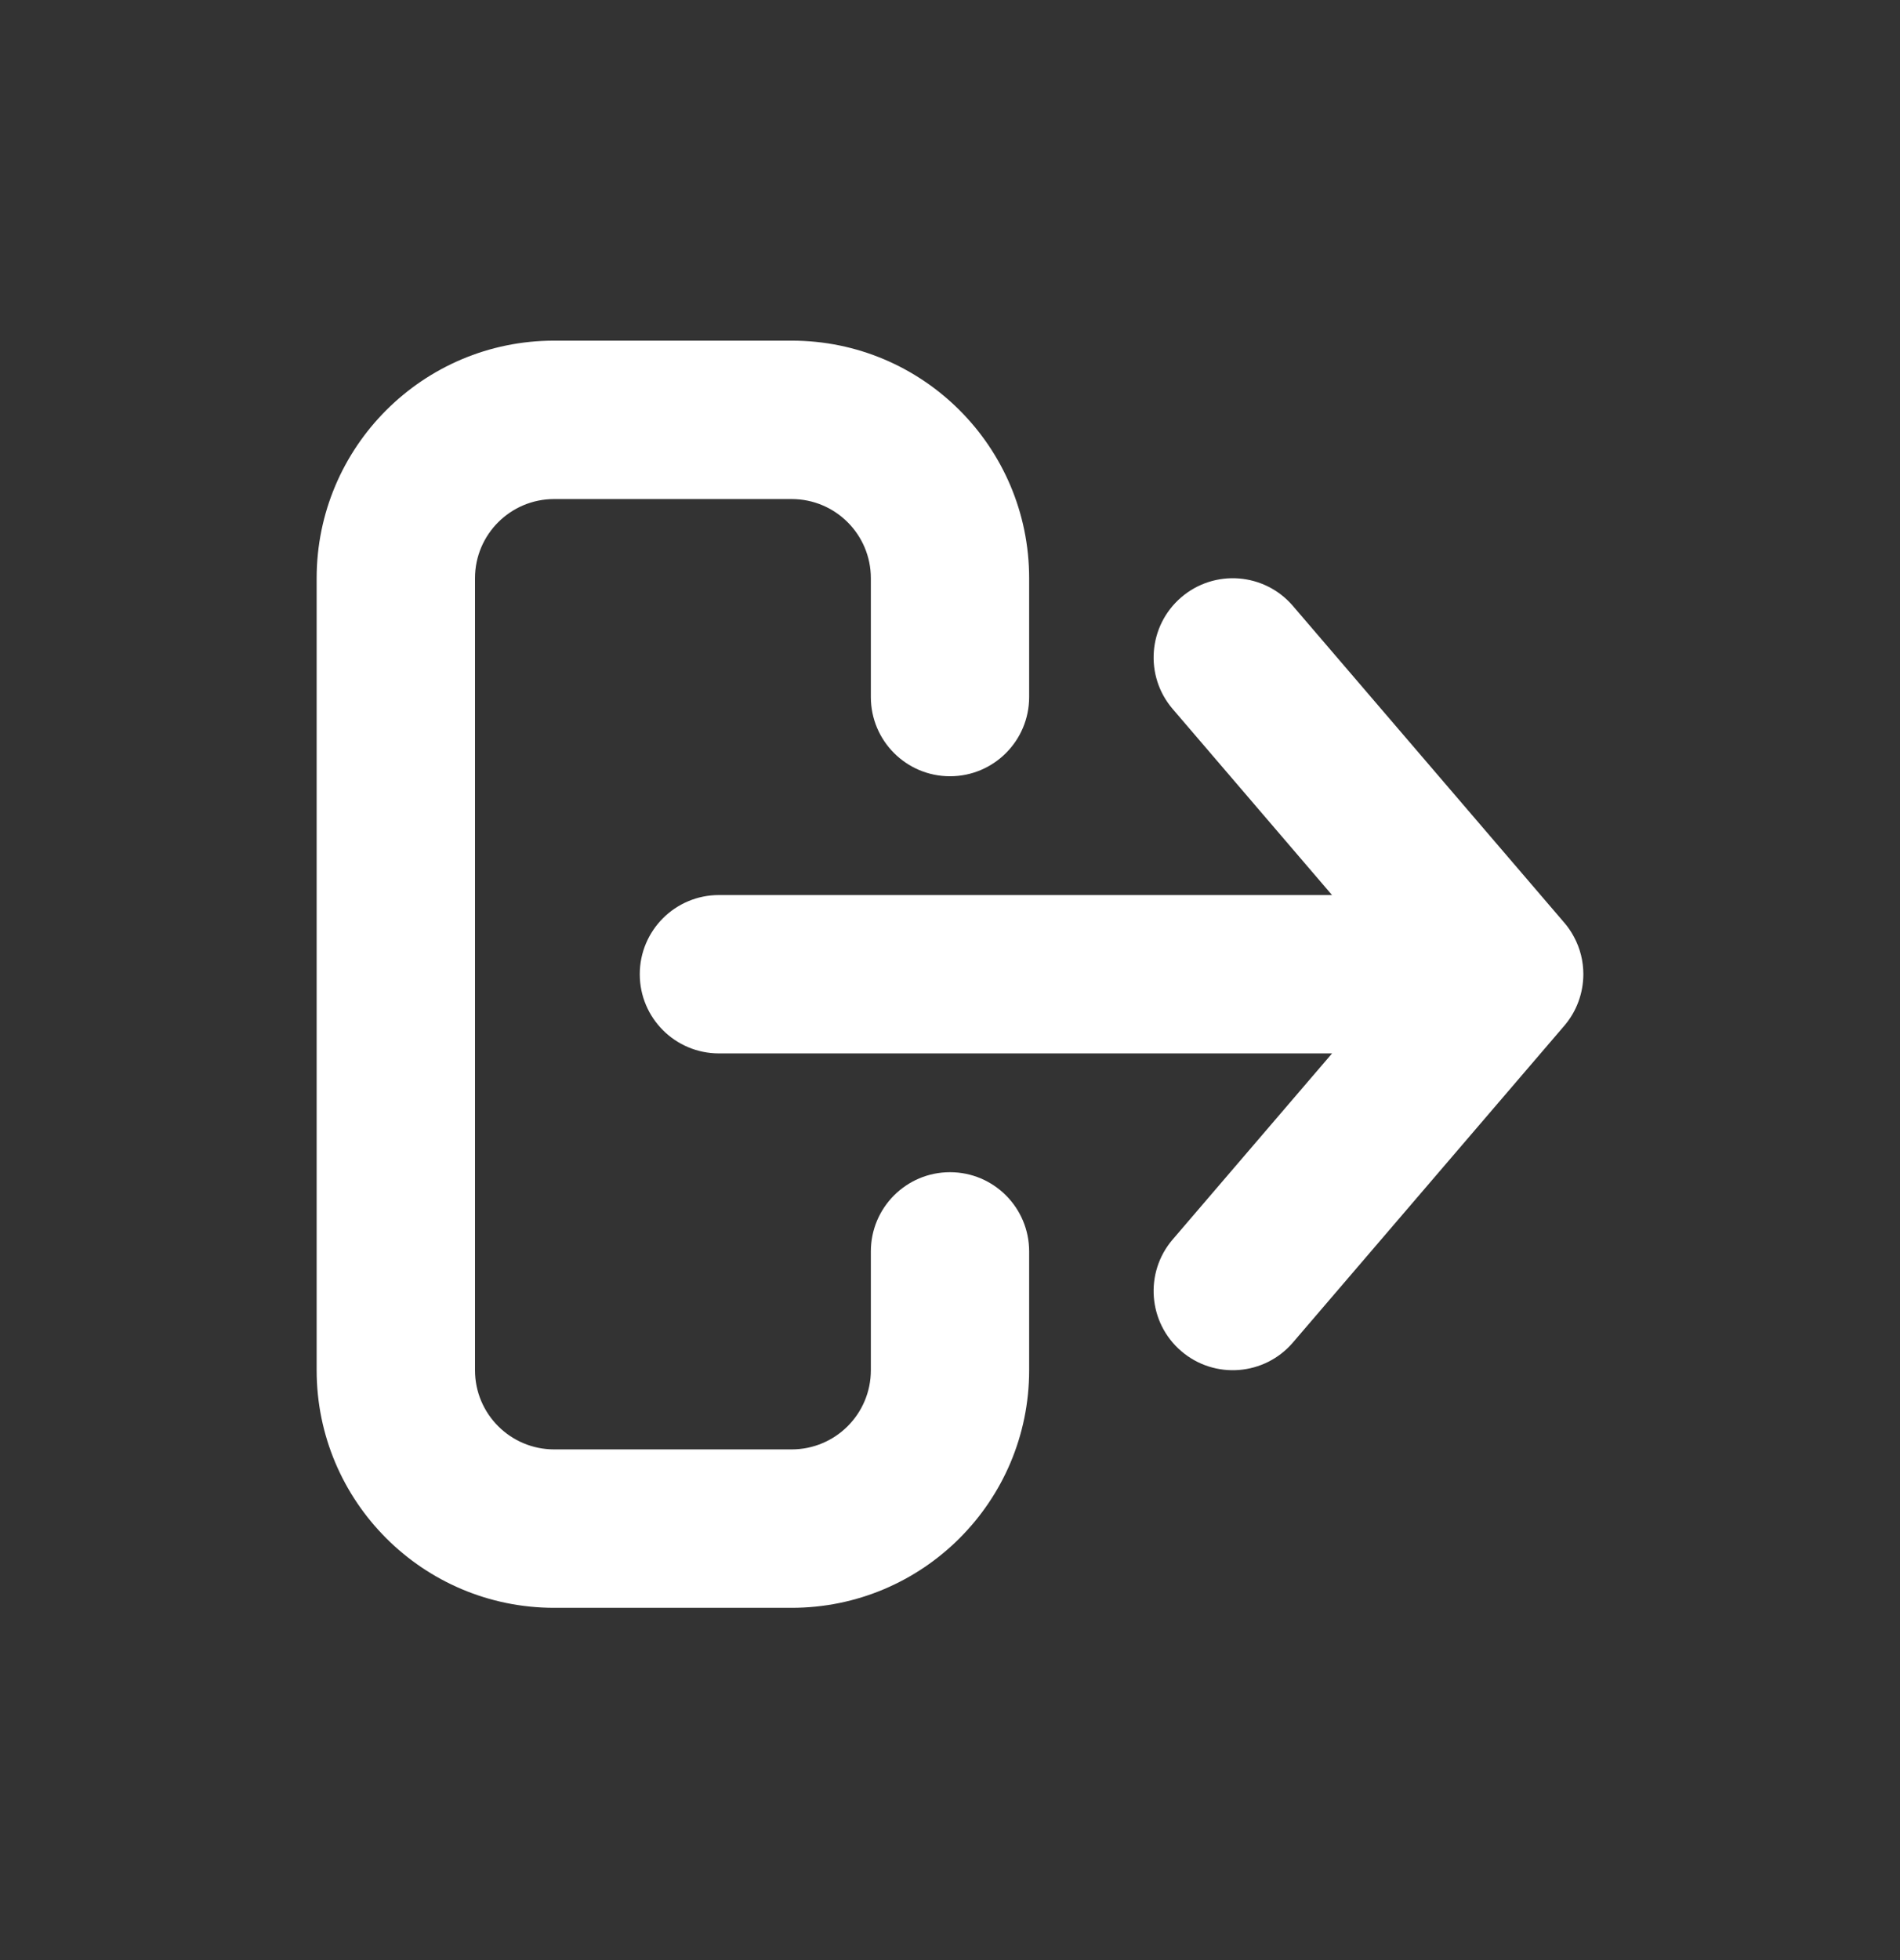 <svg width="32" height="33" viewBox="0 0 32 33" fill="none" xmlns="http://www.w3.org/2000/svg">
<rect x="0" y="0" width="32" height="33" fill="#333333" stroke="none"/>
<path fill-rule="evenodd" clip-rule="evenodd" d="M21.775 22.603L26.337 17.28C26.555 17.031 26.666 16.718 26.667 16.402C26.667 16.186 26.615 15.97 26.509 15.773C26.462 15.685 26.405 15.601 26.337 15.524L21.775 10.201C21.296 9.642 20.454 9.577 19.895 10.056C19.336 10.536 19.271 11.377 19.75 11.936L22.434 15.069L12.108 15.069C11.372 15.069 10.775 15.666 10.775 16.402C10.775 17.138 11.372 17.735 12.108 17.735L22.435 17.735L19.75 20.868C19.271 21.427 19.336 22.269 19.895 22.748C20.454 23.227 21.296 23.162 21.775 22.603ZM13.333 8.402C14.07 8.402 14.667 8.999 14.667 9.735L14.667 11.735C14.667 12.472 15.264 13.069 16 13.069C16.736 13.069 17.333 12.472 17.333 11.735L17.333 9.735C17.333 7.526 15.542 5.735 13.333 5.735L9.333 5.735C7.124 5.735 5.333 7.526 5.333 9.735L5.333 23.069C5.333 25.278 7.124 27.069 9.333 27.069L13.333 27.069C15.542 27.069 17.333 25.278 17.333 23.069L17.333 21.069C17.333 20.332 16.736 19.735 16 19.735C15.264 19.735 14.667 20.332 14.667 21.069L14.667 23.069C14.667 23.805 14.07 24.402 13.333 24.402L9.333 24.402C8.597 24.402 8 23.805 8 23.069L8 9.735C8 8.999 8.597 8.402 9.333 8.402L13.333 8.402Z" fill="white"/>
</svg>

